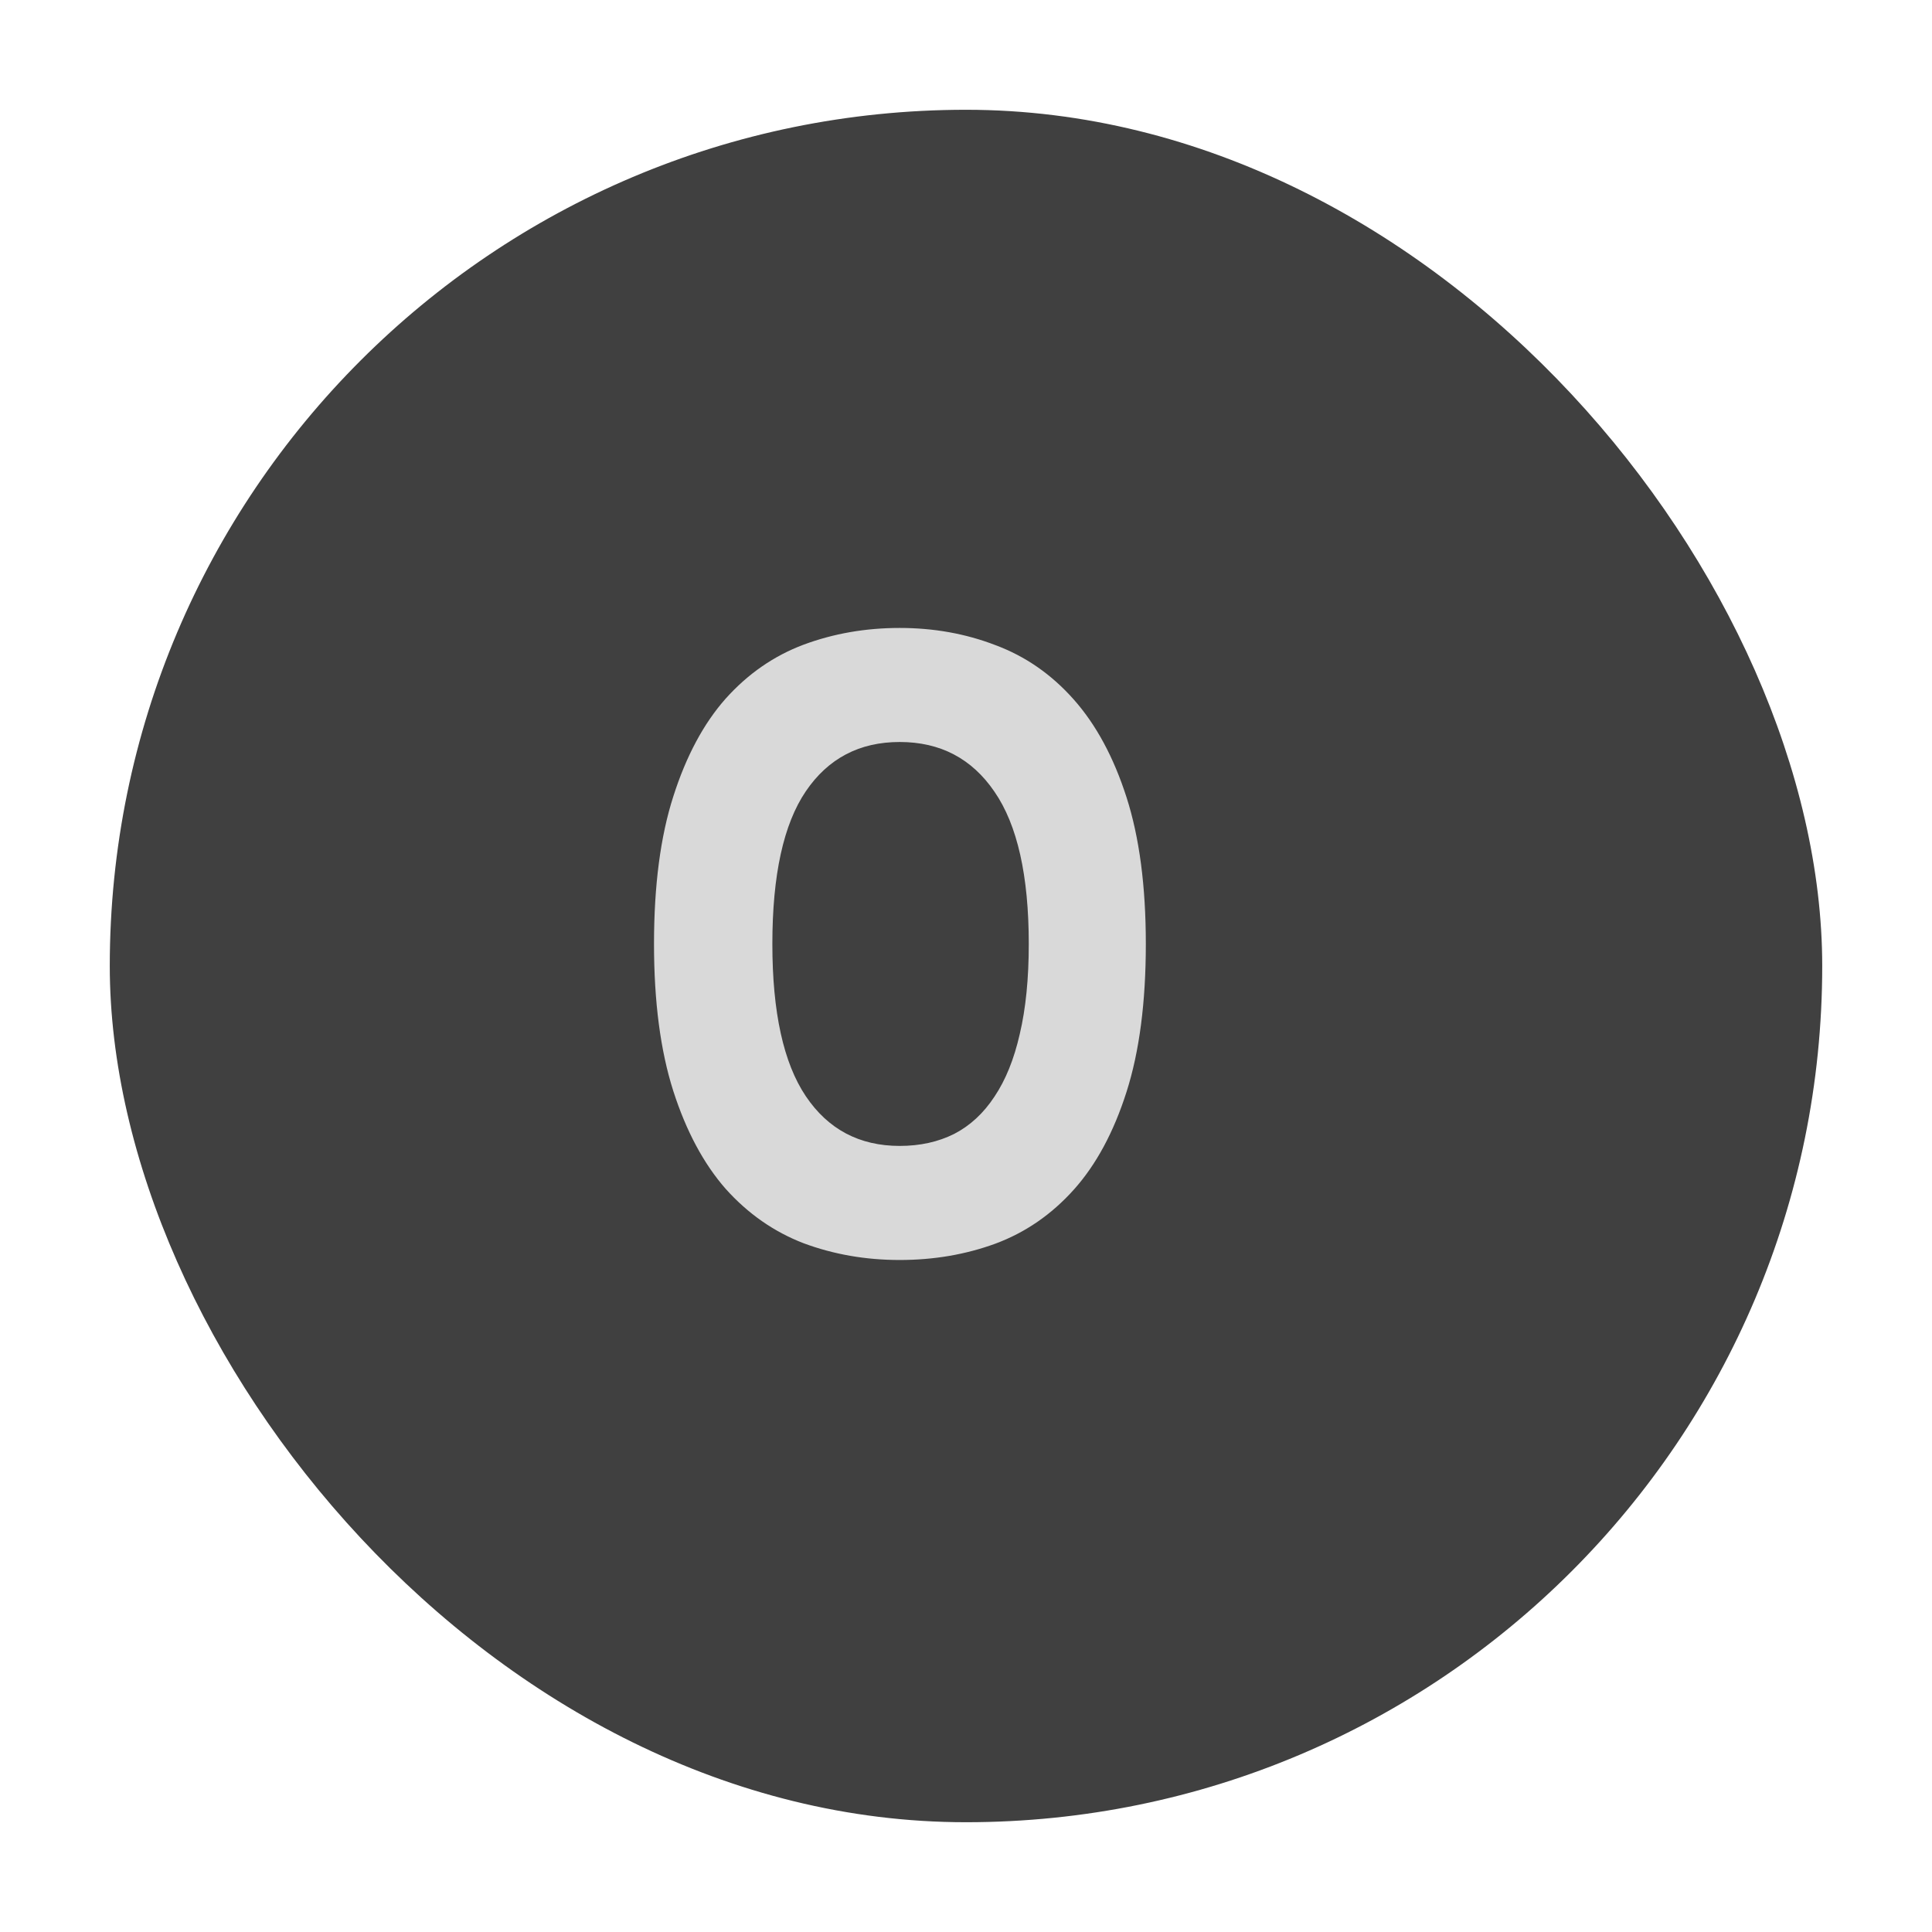 <svg width="88" height="88" viewBox="0 0 88 88" fill="none" xmlns="http://www.w3.org/2000/svg">
<g filter="url(#filter0_d)">
<rect x="2" y="2" width="78" height="78" rx="39" fill="black" fill-opacity="0.75"/>
</g>
<path d="M46.859 42.996C46.859 39.884 46.339 37.573 45.297 36.062C44.268 34.552 42.829 33.797 40.98 33.797C39.145 33.797 37.719 34.546 36.703 36.043C35.688 37.54 35.18 39.858 35.18 42.996C35.18 46.108 35.688 48.419 36.703 49.93C37.719 51.44 39.145 52.195 40.98 52.195C41.905 52.195 42.732 52.013 43.461 51.648C44.19 51.271 44.802 50.704 45.297 49.949C45.805 49.194 46.189 48.243 46.449 47.098C46.723 45.939 46.859 44.572 46.859 42.996ZM52.191 42.996C52.191 45.652 51.898 47.898 51.312 49.734C50.727 51.57 49.926 53.055 48.91 54.188C47.895 55.32 46.703 56.141 45.336 56.648C43.982 57.143 42.53 57.391 40.98 57.391C39.431 57.391 37.973 57.137 36.605 56.629C35.251 56.108 34.066 55.281 33.051 54.148C32.048 53.003 31.254 51.518 30.668 49.695C30.082 47.859 29.789 45.626 29.789 42.996C29.789 40.34 30.082 38.1 30.668 36.277C31.254 34.441 32.048 32.957 33.051 31.824C34.066 30.691 35.251 29.871 36.605 29.363C37.973 28.855 39.431 28.602 40.98 28.602C42.53 28.602 43.982 28.862 45.336 29.383C46.703 29.891 47.895 30.717 48.91 31.863C49.926 33.009 50.727 34.493 51.312 36.316C51.898 38.139 52.191 40.366 52.191 42.996Z" fill="white" fill-opacity="0.8"/>
<defs>
<filter id="filter0_d" x="0" y="0" width="88" height="88" filterUnits="userSpaceOnUse" color-interpolation-filters="sRGB">
<feFlood flood-opacity="0" result="BackgroundImageFix"/>
<feColorMatrix in="SourceAlpha" type="matrix" values="0 0 0 0 0 0 0 0 0 0 0 0 0 0 0 0 0 0 127 0"/>
<feOffset dx="3" dy="3"/>
<feGaussianBlur stdDeviation="2.5"/>
<feColorMatrix type="matrix" values="0 0 0 0 0 0 0 0 0 0 0 0 0 0 0 0 0 0 0.1 0"/>
<feBlend mode="normal" in2="BackgroundImageFix" result="effect1_dropShadow"/>
<feBlend mode="normal" in="SourceGraphic" in2="effect1_dropShadow" result="shape"/>
</filter>
</defs>
</svg>
